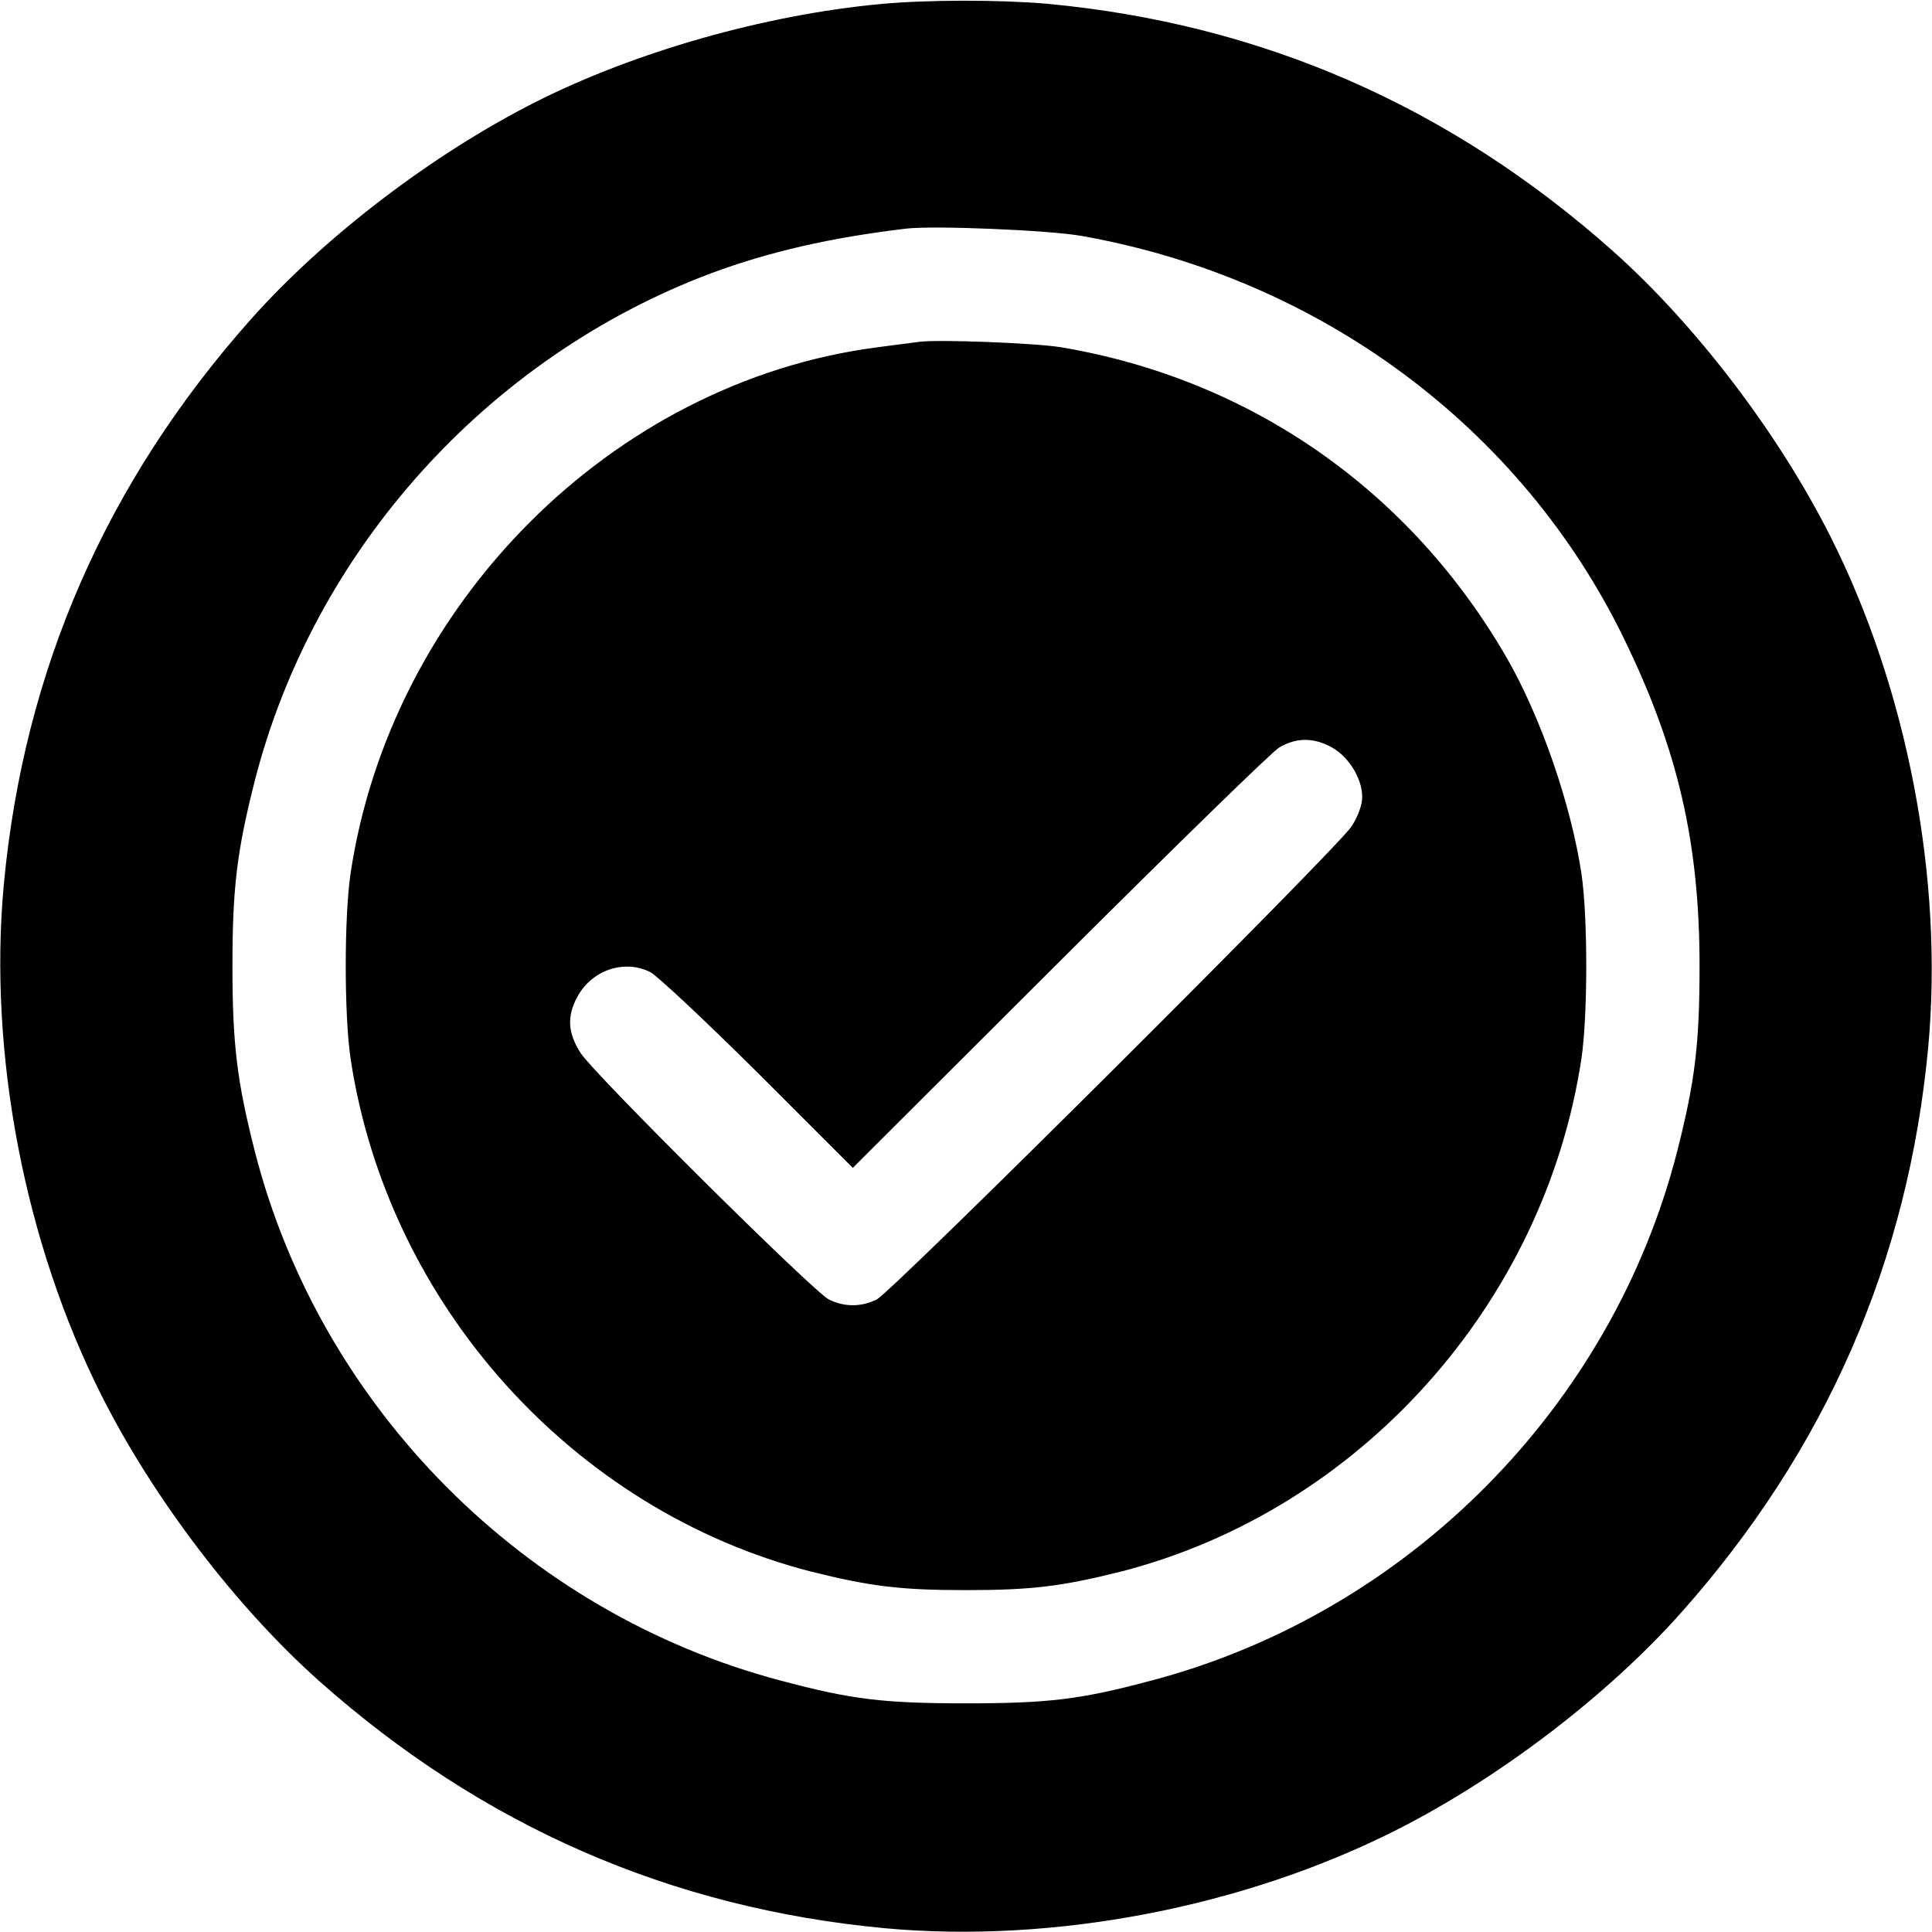 <?xml version="1.0" standalone="no"?>
<!DOCTYPE svg PUBLIC "-//W3C//DTD SVG 20010904//EN"
 "http://www.w3.org/TR/2001/REC-SVG-20010904/DTD/svg10.dtd">
<svg version="1.0" xmlns="http://www.w3.org/2000/svg"
 width="512pt" height="512pt" viewBox="0 0 512 512"
 preserveAspectRatio="xMidYMid meet">

<g transform="translate(0,512) scale(0.1,-0.1)"
fill="#000000" stroke="none">
<path d="M2330 5109 c-305 -29 -646 -126 -910 -259 -273 -138 -559 -356 -755
-576 -384 -432 -602 -931 -655 -1499 -41 -446 55 -949 260 -1355 138 -273 356
-559 576 -755 432 -384 931 -602 1499 -655 446 -41 949 55 1355 260 273 138
559 356 755 576 384 432 602 931 655 1499 41 446 -55 949 -260 1355 -138 273
-356 559 -576 755 -432 384 -931 602 -1499 655 -125 11 -320 11 -445 -1z m535
-614 c634 -112 1168 -509 1440 -1070 142 -292 199 -540 199 -865 0 -207 -12
-305 -59 -490 -173 -679 -715 -1225 -1395 -1404 -187 -50 -272 -60 -490 -60
-218 0 -303 10 -490 60 -680 179 -1222 725 -1395 1404 -47 185 -59 283 -59
490 0 207 12 305 59 490 156 611 616 1123 1210 1346 154 57 315 94 515 118 74
9 379 -4 465 -19z"/>
<path d="M2435 4214 c-16 -2 -68 -9 -115 -15 -698 -93 -1284 -680 -1391 -1394
-17 -116 -17 -374 0 -490 98 -651 589 -1198 1221 -1360 156 -39 236 -49 410
-49 174 0 254 10 410 49 632 162 1123 709 1221 1360 17 116 17 374 0 490 -28
184 -107 413 -197 570 -257 446 -681 741 -1184 825 -69 11 -325 21 -375 14z
m1095 -1075 c45 -25 80 -83 80 -131 0 -21 -11 -52 -29 -79 -38 -58 -1216
-1232 -1258 -1253 -41 -20 -85 -20 -126 0 -42 21 -621 596 -658 653 -35 54
-37 99 -8 151 39 70 124 98 192 64 18 -9 146 -129 285 -267 l252 -252 548 547
c301 300 563 556 582 567 45 27 92 27 140 0z"/>
</g>
</svg>
